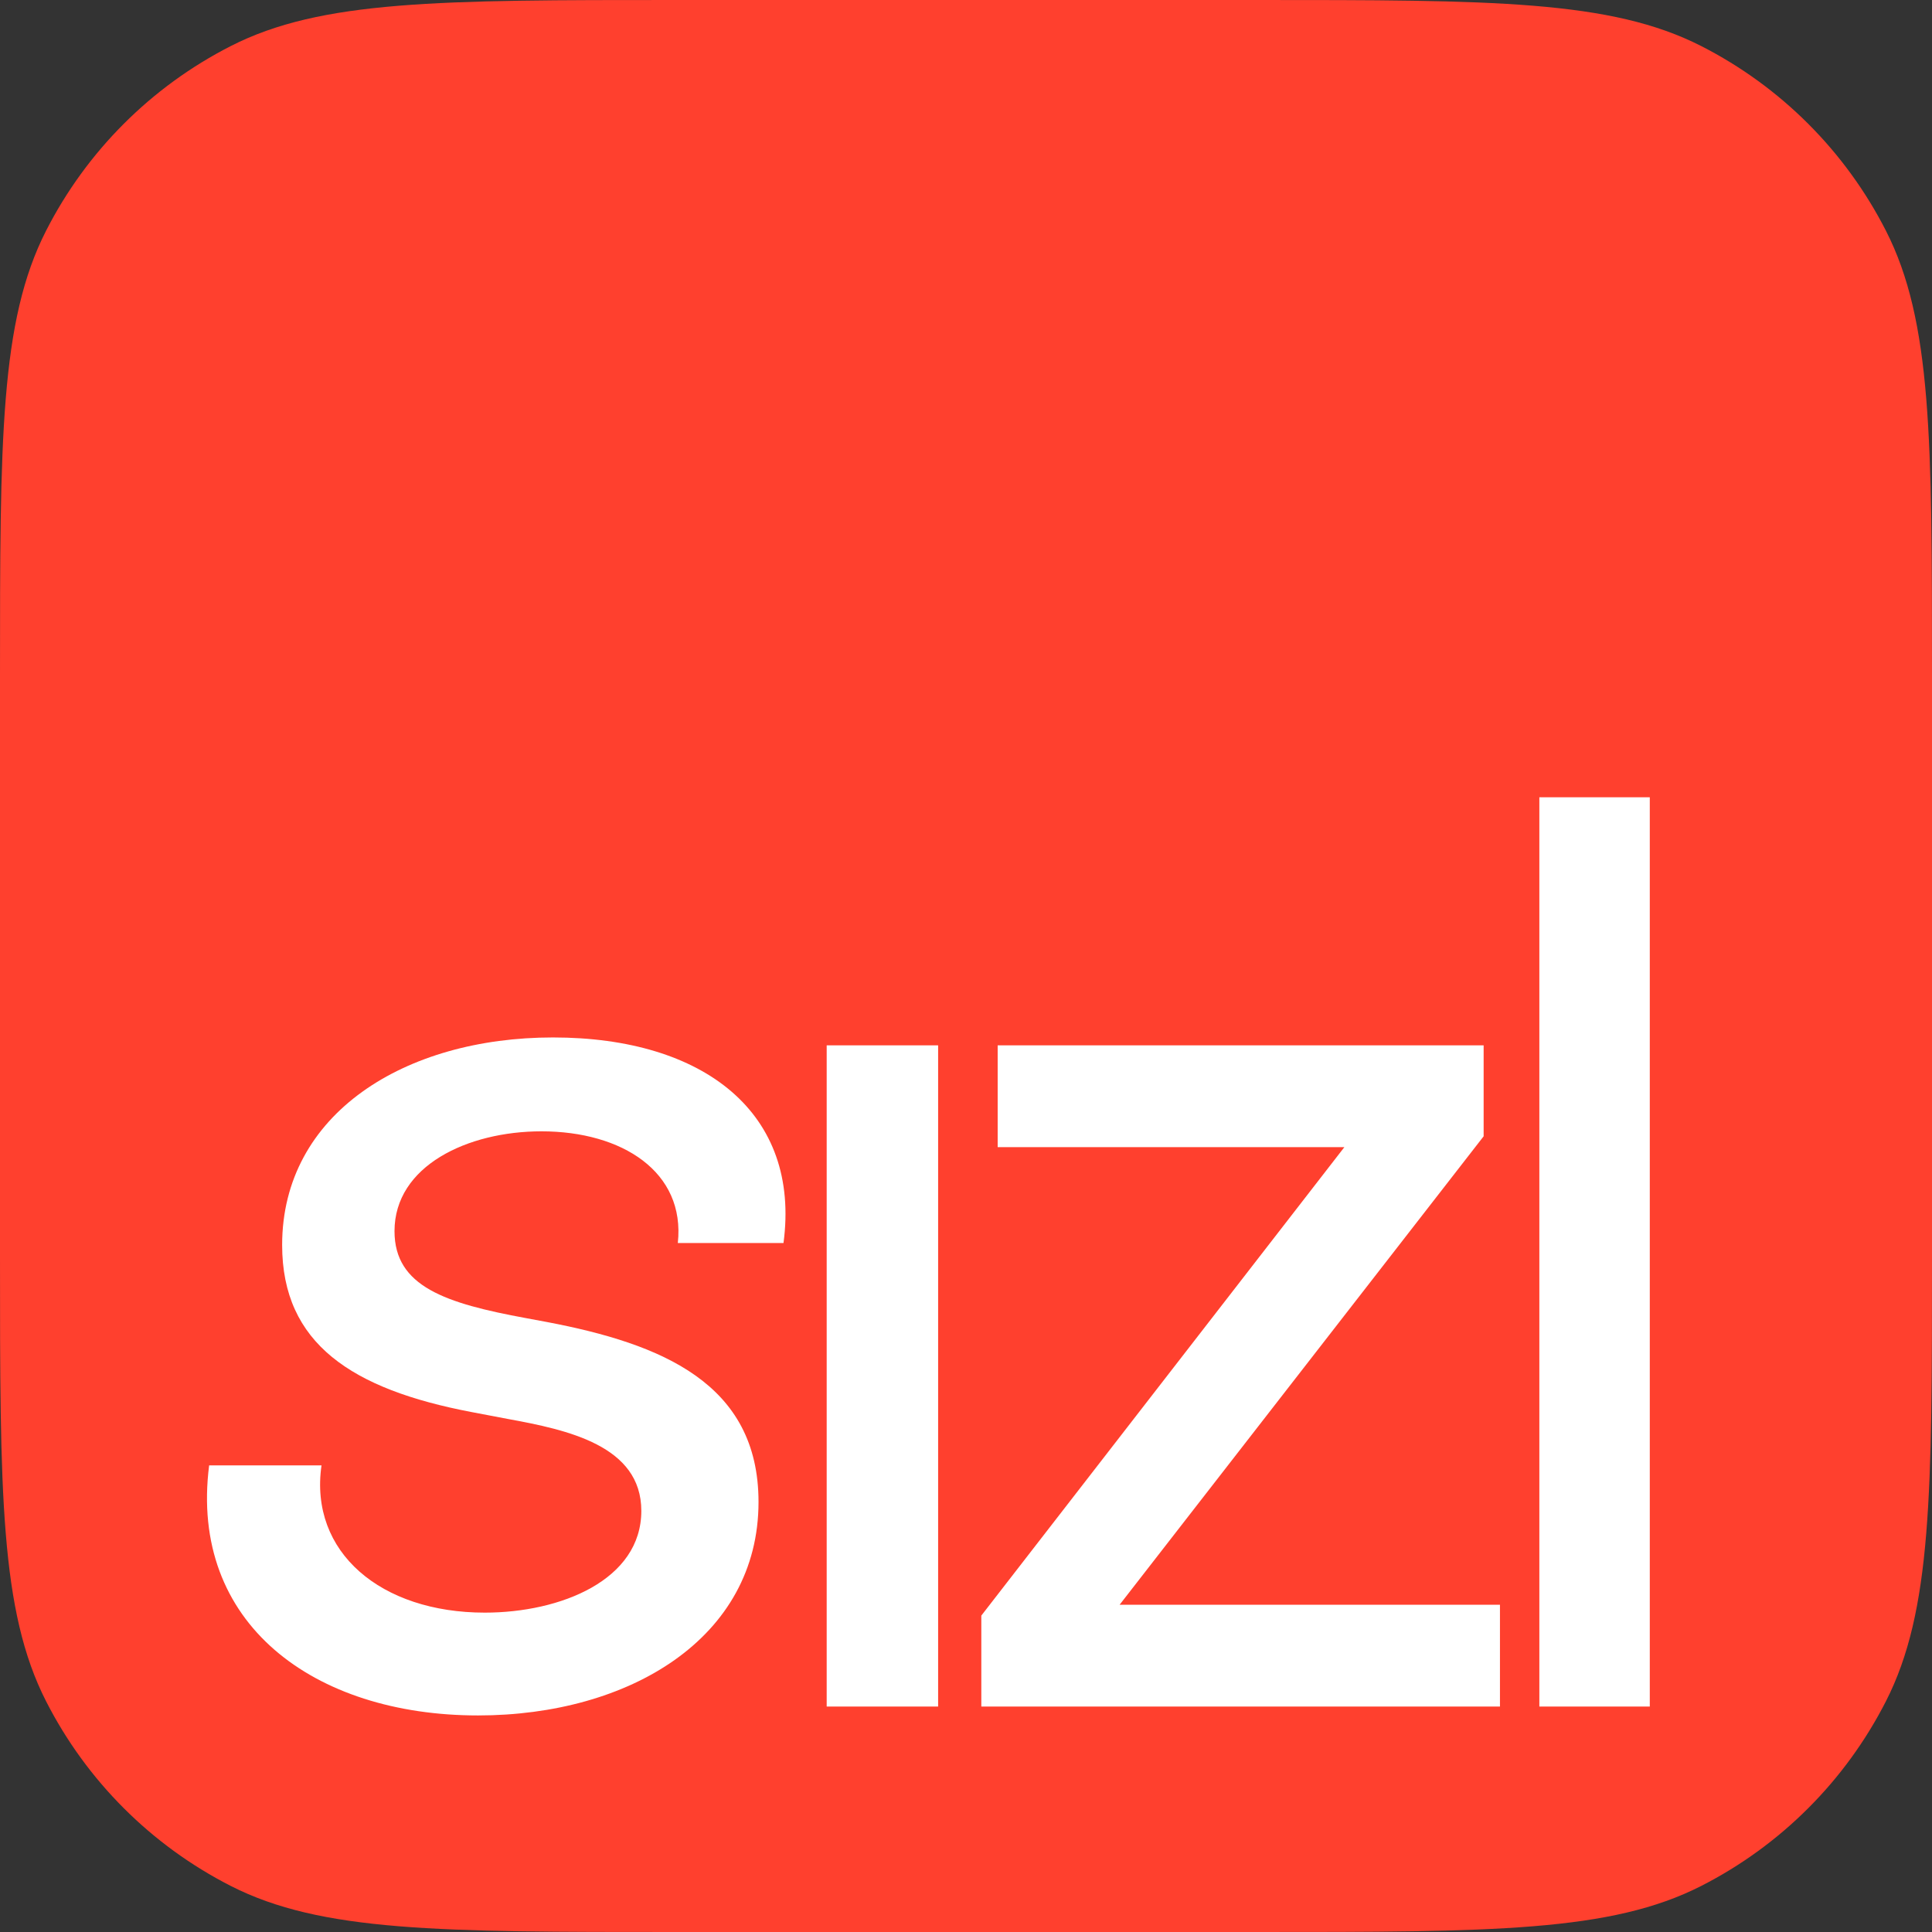 <svg width="56" height="56" viewBox="0 0 56 56" fill="none" xmlns="http://www.w3.org/2000/svg">
<rect x="0" y="0" width="56" height="56" fill="#333333" stroke="none"/>
<g clip-path="url(#clip0_2844_4384)">
<path d="M0 19.6C0 12.739 0 9.309 1.335 6.689C2.51 4.384 4.384 2.51 6.689 1.335C9.309 0 12.739 0 19.6 0H36.4C43.261 0 46.691 0 49.311 1.335C51.616 2.51 53.49 4.384 54.665 6.689C56 9.309 56 12.739 56 19.6V36.4C56 43.261 56 46.691 54.665 49.311C53.49 51.616 51.616 53.49 49.311 54.665C46.691 56 43.261 56 36.4 56H19.6C12.739 56 9.309 56 6.689 54.665C4.384 53.49 2.51 51.616 1.335 49.311C0 46.691 0 43.261 0 36.4V19.6Z" fill="#FF402E"/>
<path d="M6.062 42.475H9.319C8.957 44.996 11.045 46.743 14.052 46.743C16.251 46.743 18.589 45.798 18.589 43.793C18.589 41.902 16.446 41.444 14.72 41.129L13.662 40.928C10.21 40.269 8.178 38.952 8.178 36.087C8.178 32.277 11.741 30.071 16.028 30.071C20.427 30.071 23.211 32.277 22.71 36.03H19.647C19.87 33.967 18.033 32.792 15.694 32.792C13.551 32.792 11.435 33.795 11.435 35.686C11.435 37.29 12.91 37.777 15.249 38.207L15.861 38.321C19.174 38.952 21.986 40.097 21.986 43.535C21.986 47.488 18.227 49.723 13.857 49.723C9.096 49.723 5.477 47.059 6.062 42.475ZM44.619 23.11V49.465H47.82V23.11H44.619ZM32.453 46.514L43.004 32.936V30.3H28.918V33.251H38.967L28.444 46.829V49.465H43.477V46.514H32.453ZM23.962 30.3V49.465H27.192V30.3H23.962Z" fill="white"/>
</g>
<defs>
<clipPath id="clip0_2844_4384">
<rect width="56" height="56" rx="10" fill="white"/>
</clipPath>
</defs>
</svg>
